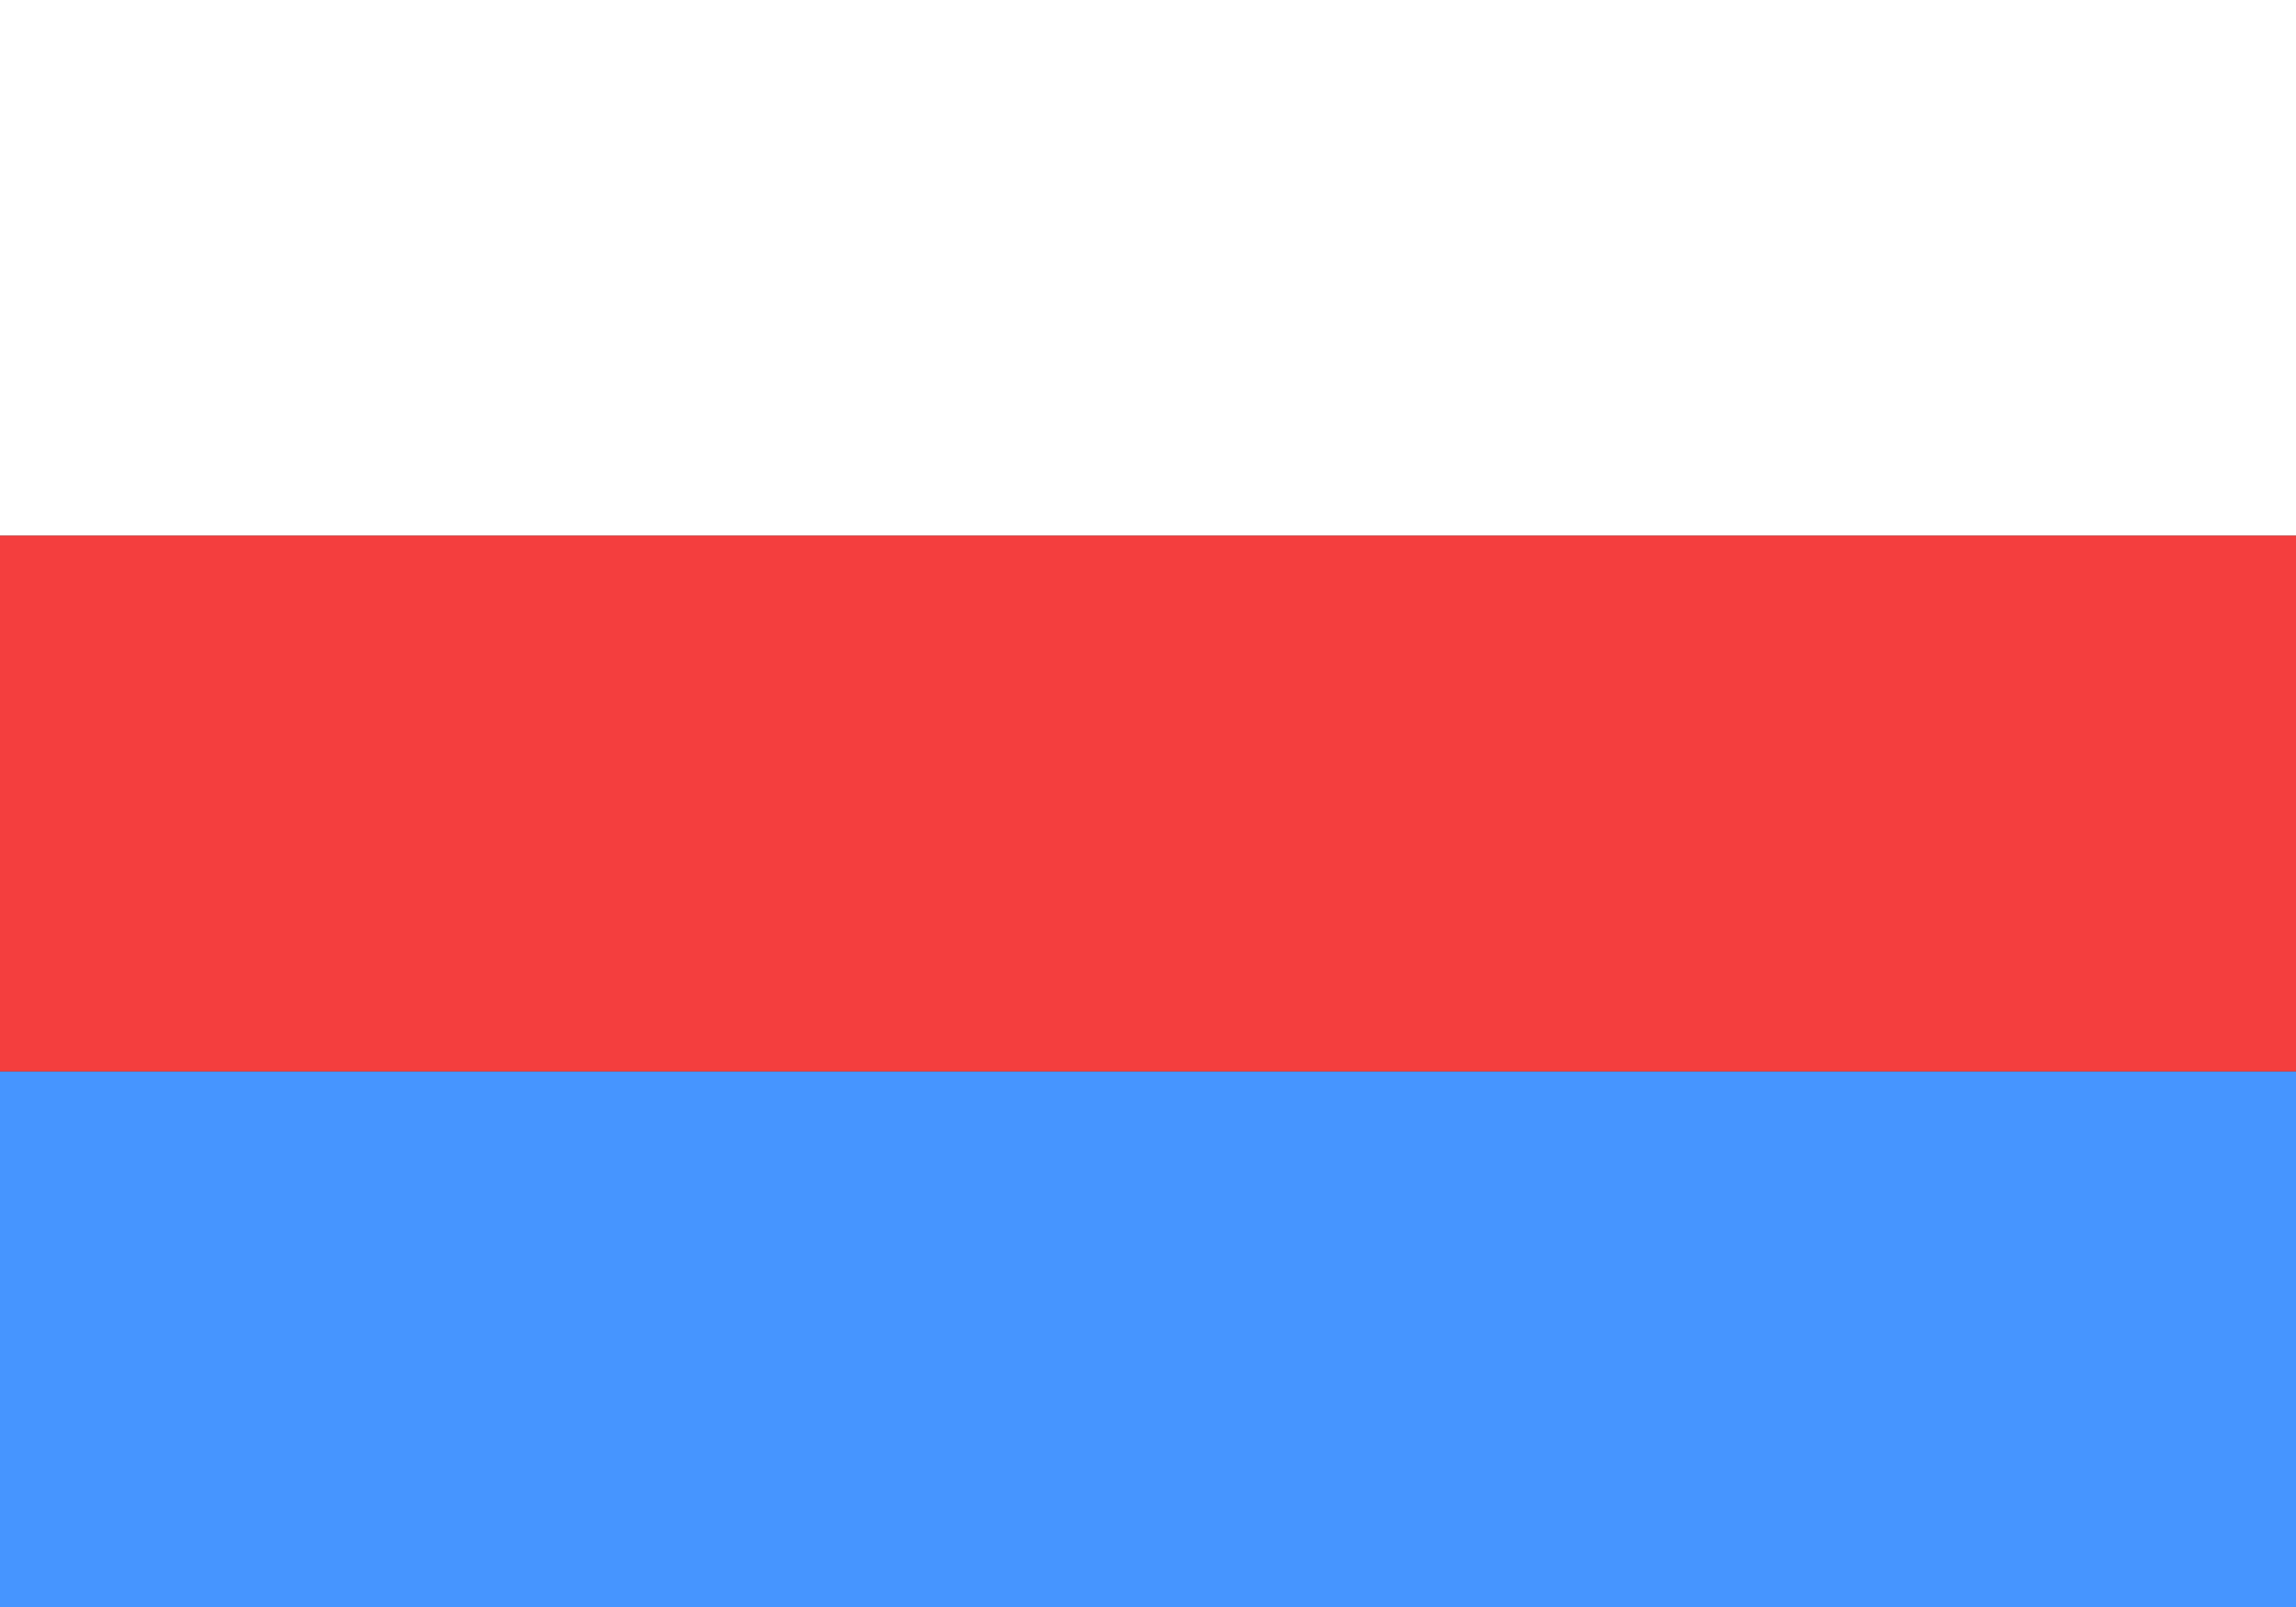 <svg width="20" height="14" viewBox="0 0 20 14" fill="none" xmlns="http://www.w3.org/2000/svg">
<rect x="0" y="0" width="20" height="14" fill="#333333" stroke="none"/>
<rect y="9.333" width="20" height="4.667" fill="#4695FF"/>
<rect width="20" height="4.667" fill="white"/>
<rect y="4.667" width="20" height="4.667" fill="#F43E3E"/>
</svg>
